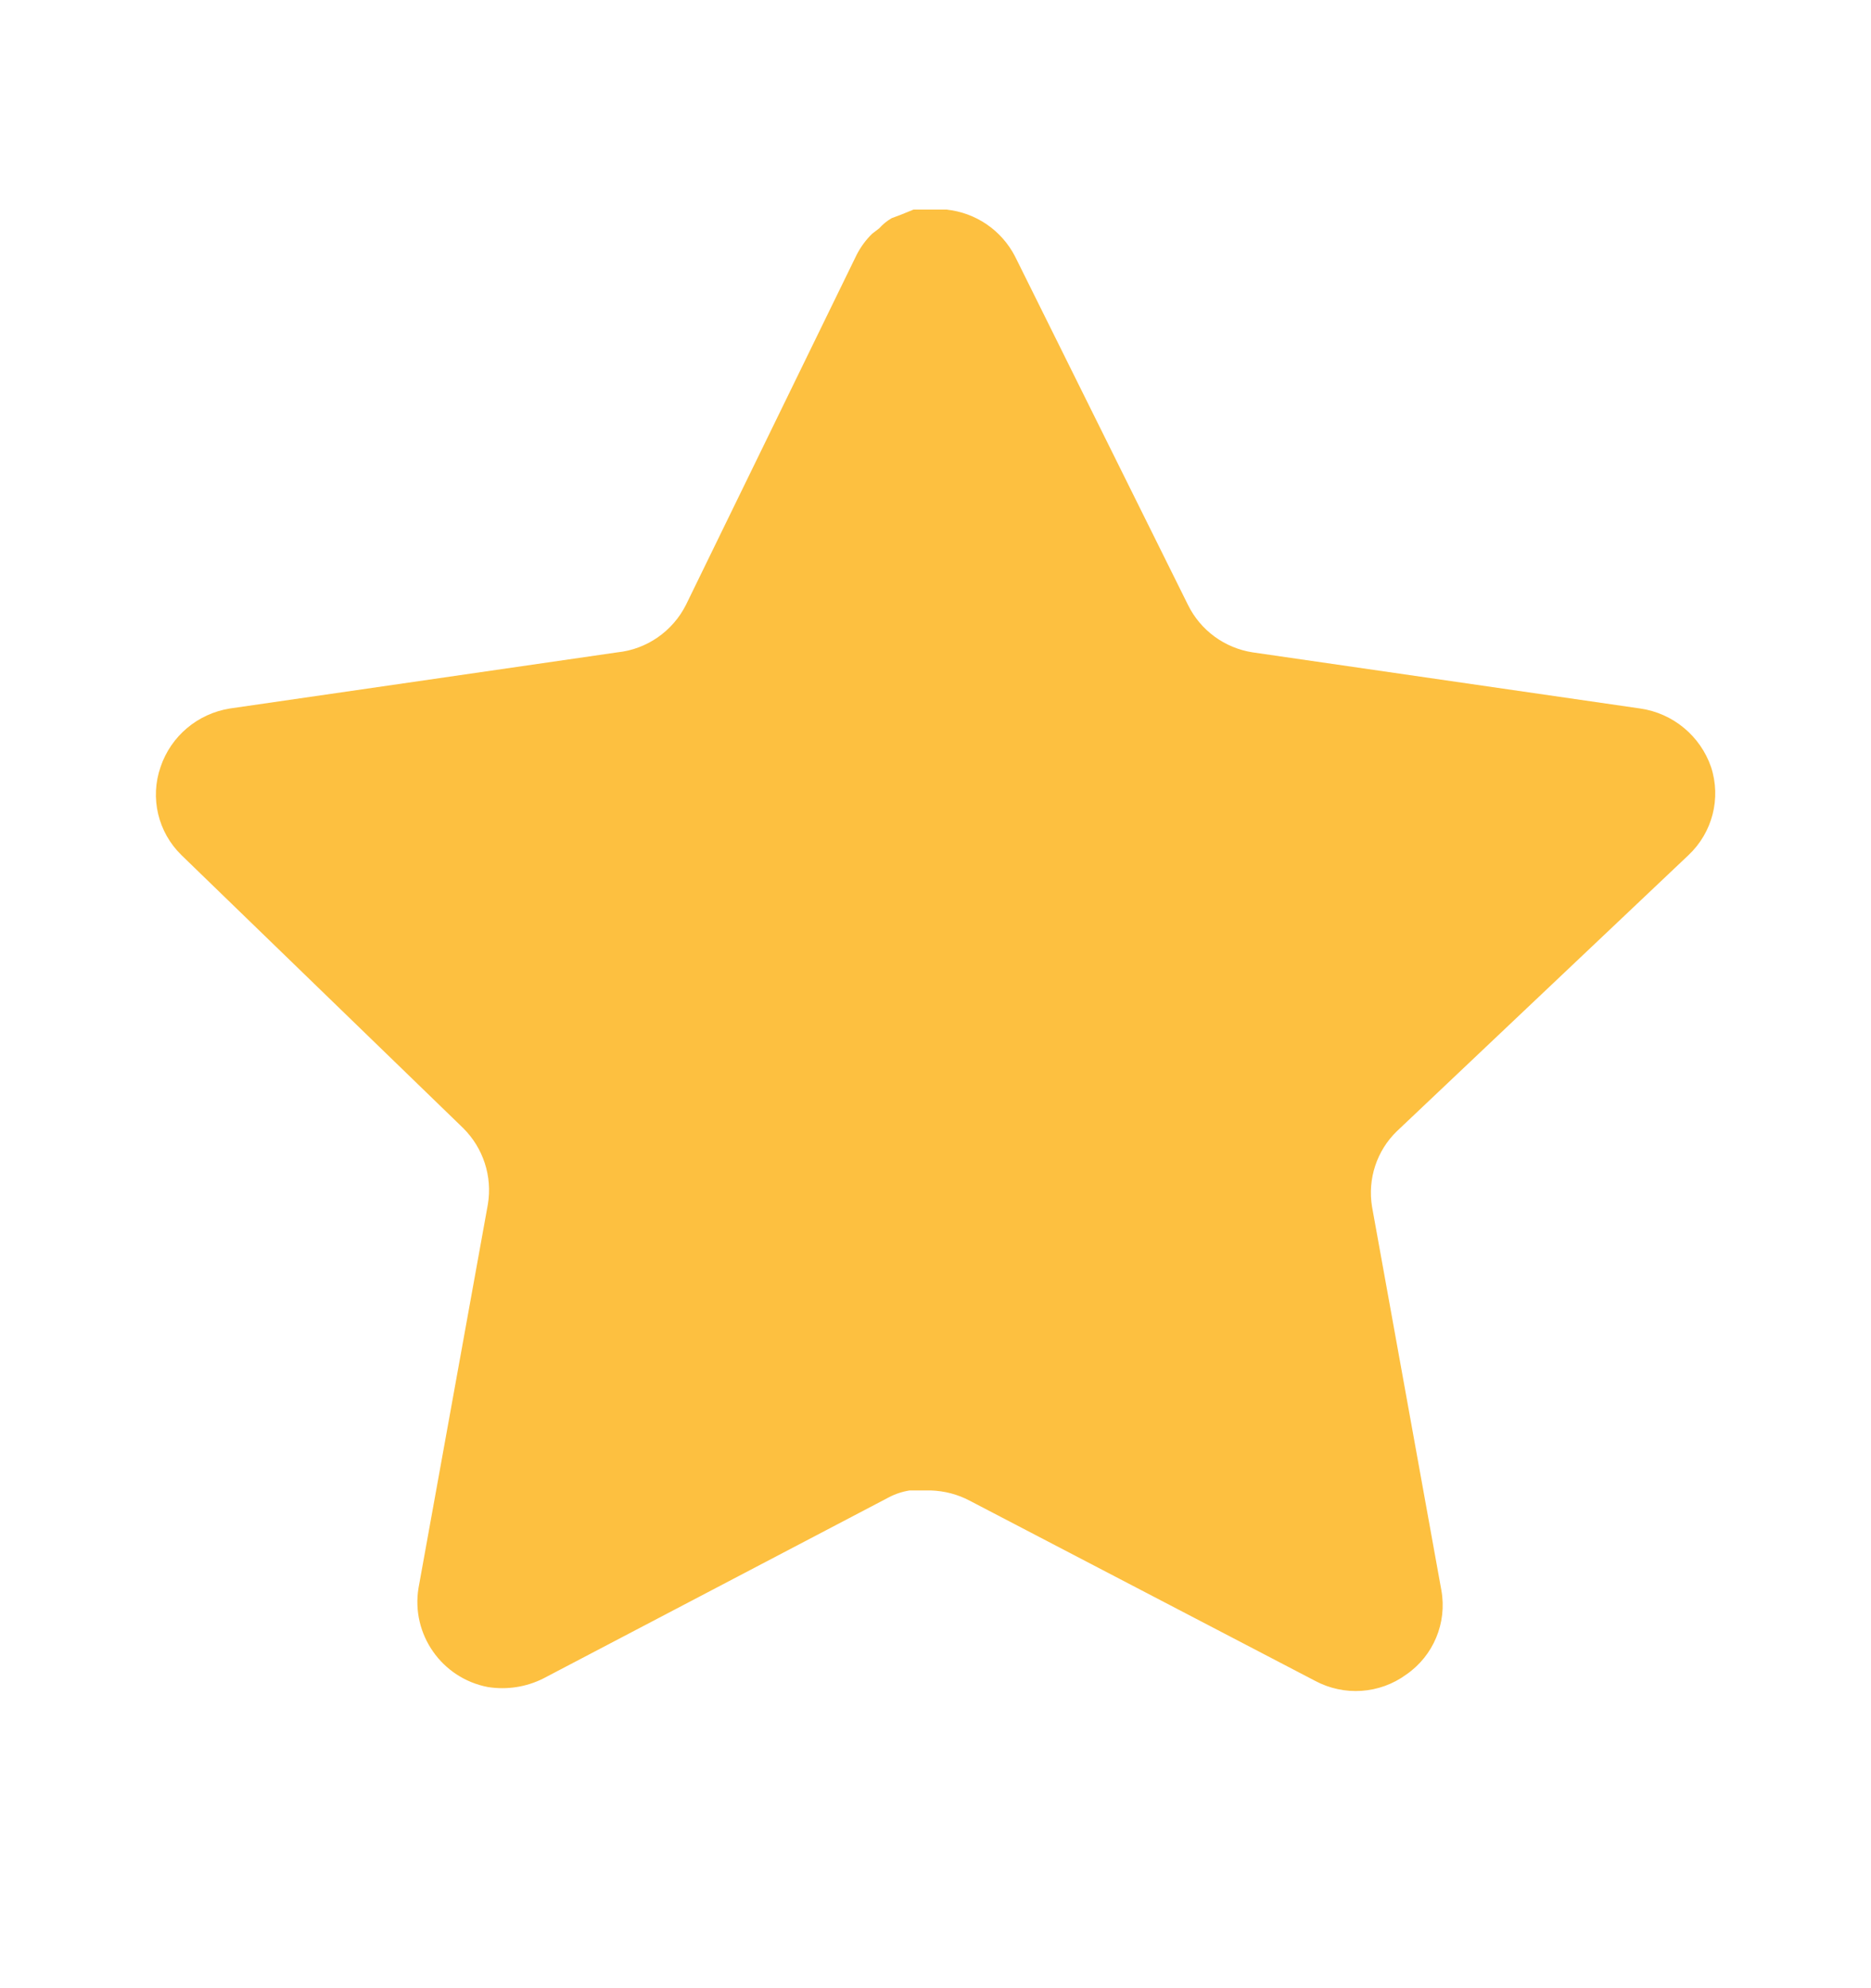 <svg width="16" height="17" viewBox="0 0 16 17" fill="none" xmlns="http://www.w3.org/2000/svg">
<path d="M11.946 9.672C11.773 9.839 11.694 10.081 11.733 10.318L12.326 13.598C12.376 13.876 12.258 14.158 12.026 14.318C11.798 14.485 11.494 14.505 11.246 14.372L8.293 12.832C8.19 12.777 8.076 12.748 7.96 12.744H7.779C7.716 12.754 7.655 12.774 7.599 12.804L4.646 14.352C4.5 14.425 4.334 14.451 4.172 14.425C3.778 14.35 3.514 13.974 3.579 13.578L4.172 10.298C4.212 10.058 4.132 9.815 3.96 9.645L1.552 7.312C1.351 7.116 1.281 6.823 1.373 6.558C1.462 6.294 1.69 6.102 1.966 6.058L5.279 5.578C5.531 5.552 5.752 5.398 5.866 5.172L7.326 2.178C7.36 2.112 7.405 2.05 7.459 1.998L7.519 1.952C7.55 1.917 7.586 1.888 7.626 1.865L7.699 1.838L7.812 1.792H8.093C8.344 1.818 8.564 1.968 8.68 2.192L10.159 5.172C10.266 5.39 10.473 5.541 10.712 5.578L14.026 6.058C14.306 6.098 14.54 6.292 14.632 6.558C14.72 6.826 14.644 7.119 14.439 7.312L11.946 9.672Z" fill="#FDC040"/>
</svg>
